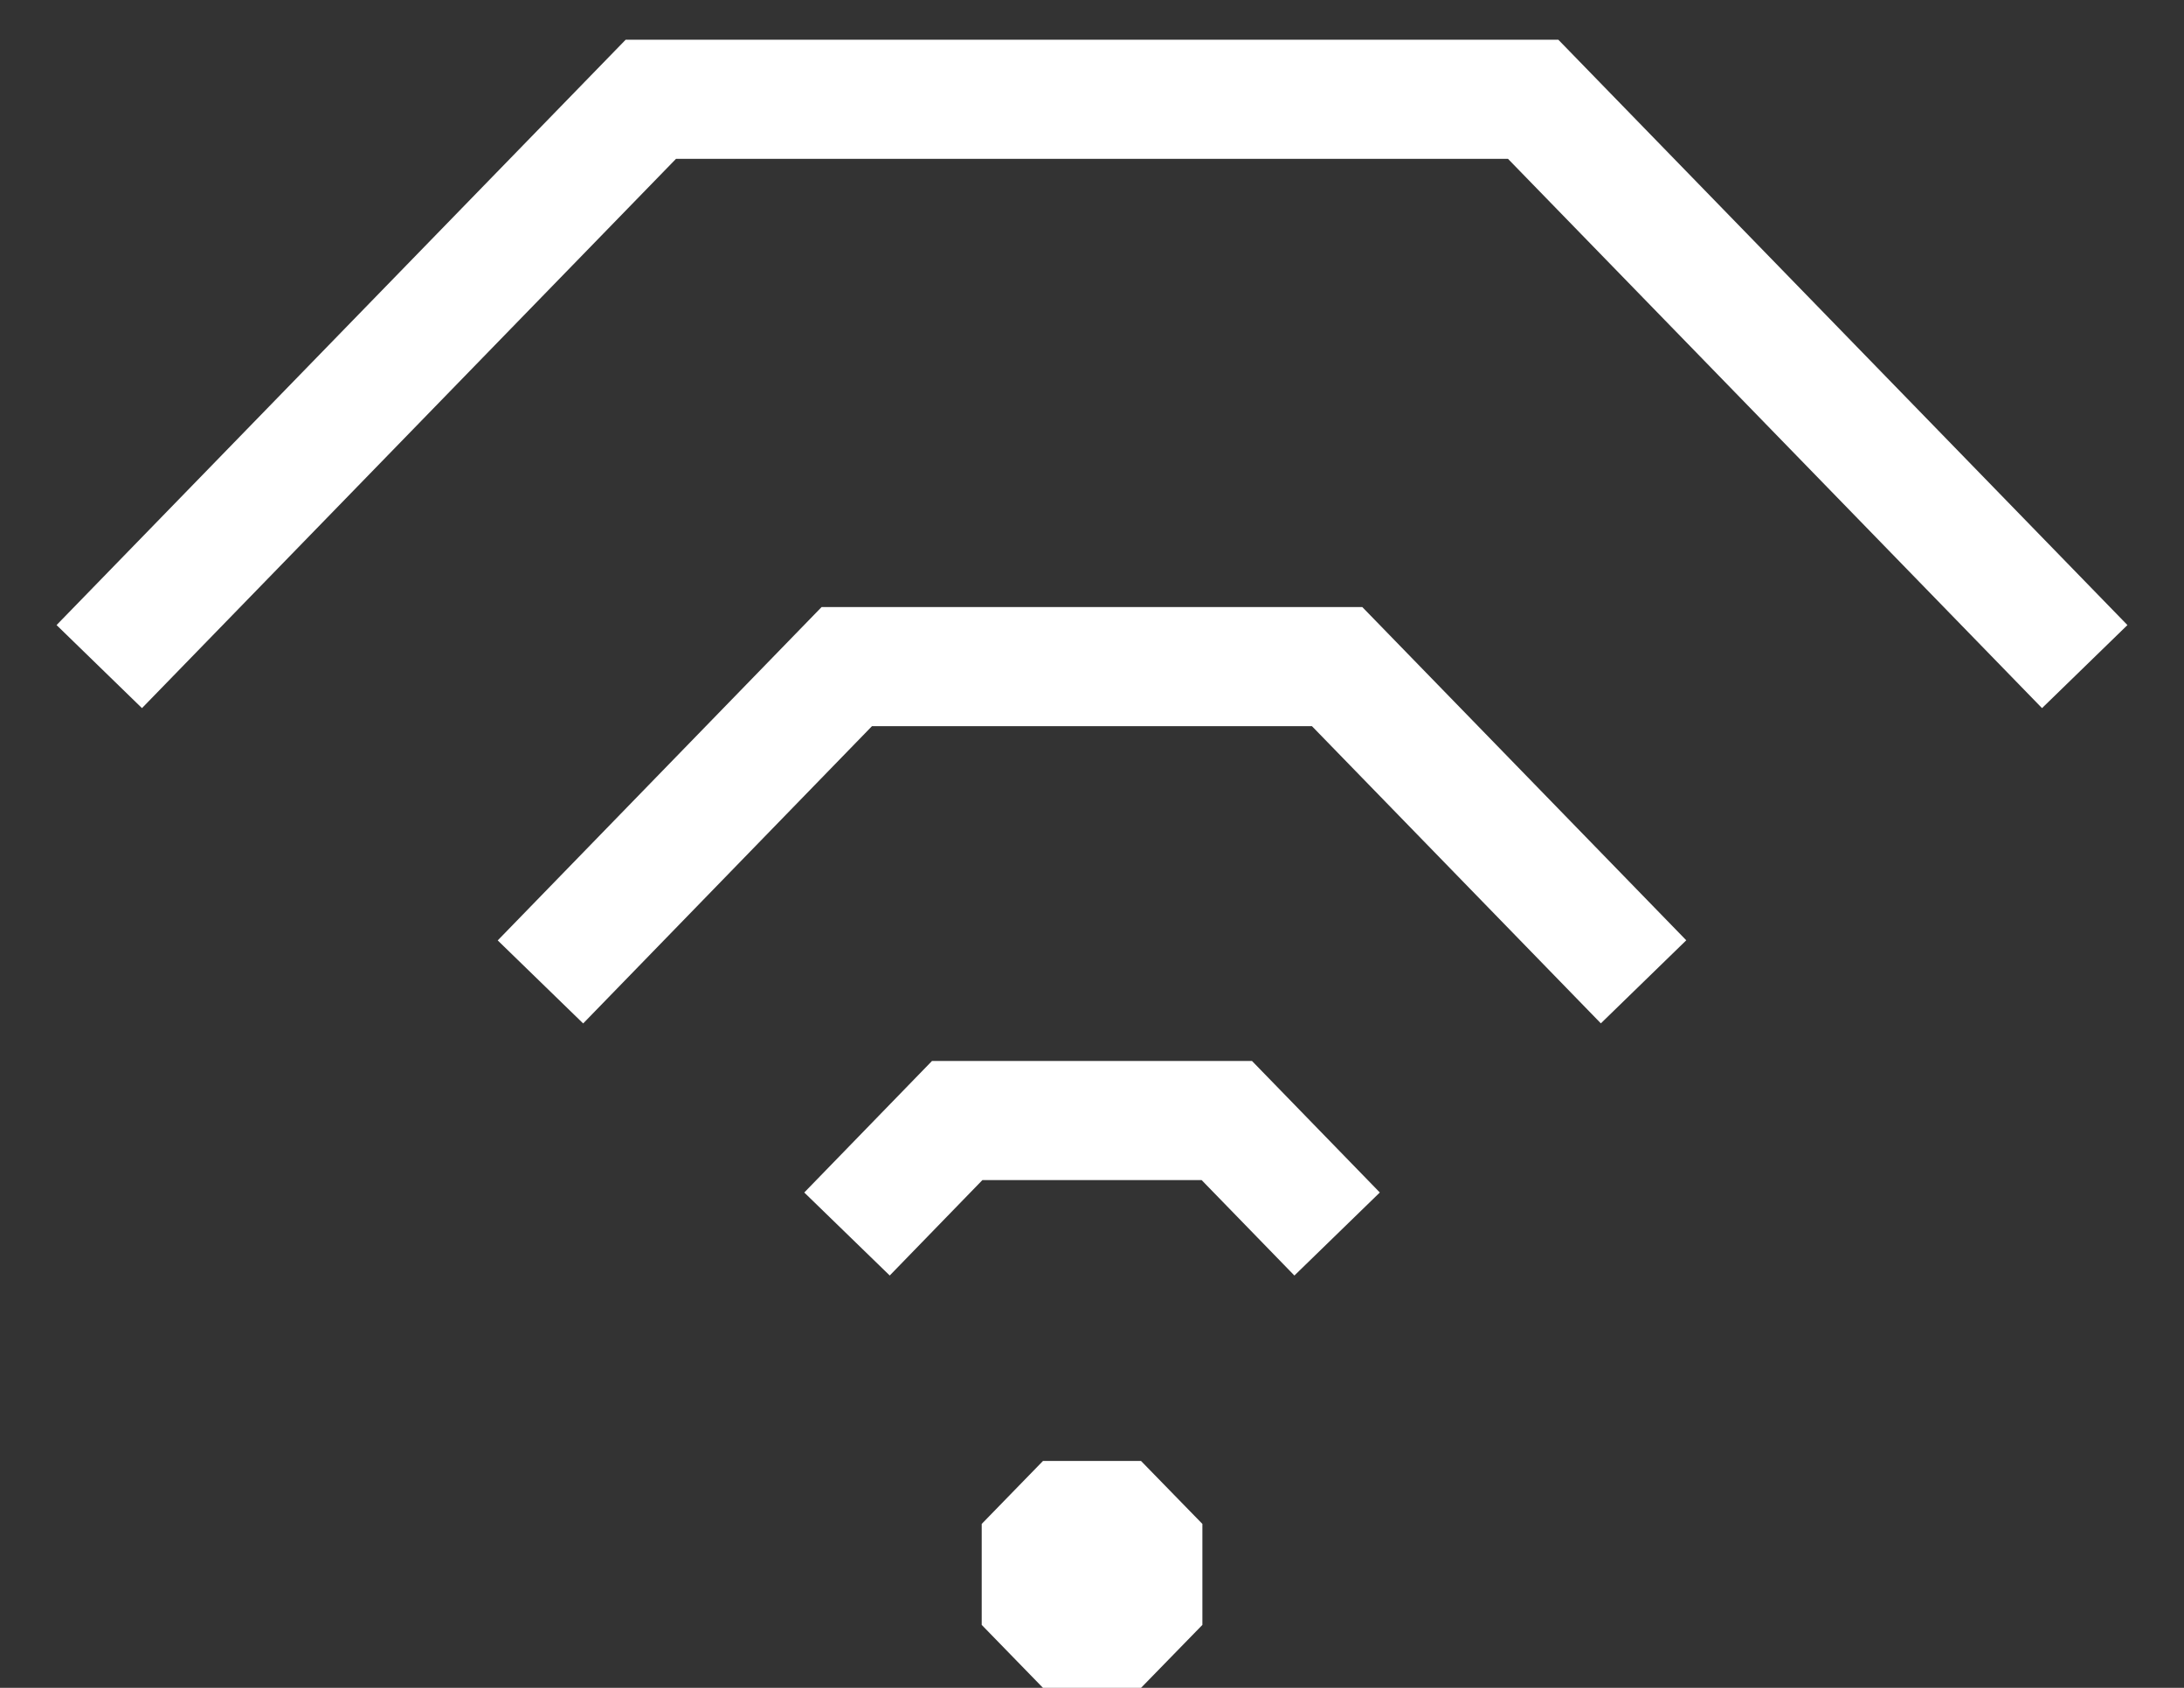 <svg xmlns="http://www.w3.org/2000/svg" width="22" height="17" viewBox="0 0 22 17">
    <rect x="0" y="0" width="22" height="17" fill="#333333" stroke="none"/>
    <g fill="none" fill-rule="evenodd">
        <path stroke="#FFF" stroke-width="1.2" d="M21 6.714L15.444 1H6.556L1 6.714"/>
        <path stroke="#FFF" stroke-width="1.2" d="M16.556 9.889l-3.087-3.175H8.53L5.444 9.89M13.469 12.429l-1.111-1.143H9.642l-1.11 1.143"/>
        <path fill="#FFF" d="M10.506 14.715l-.617.634v1.017l.617.634h.988l.618-.634v-1.017l-.618-.634z"/>
    </g>
</svg>

